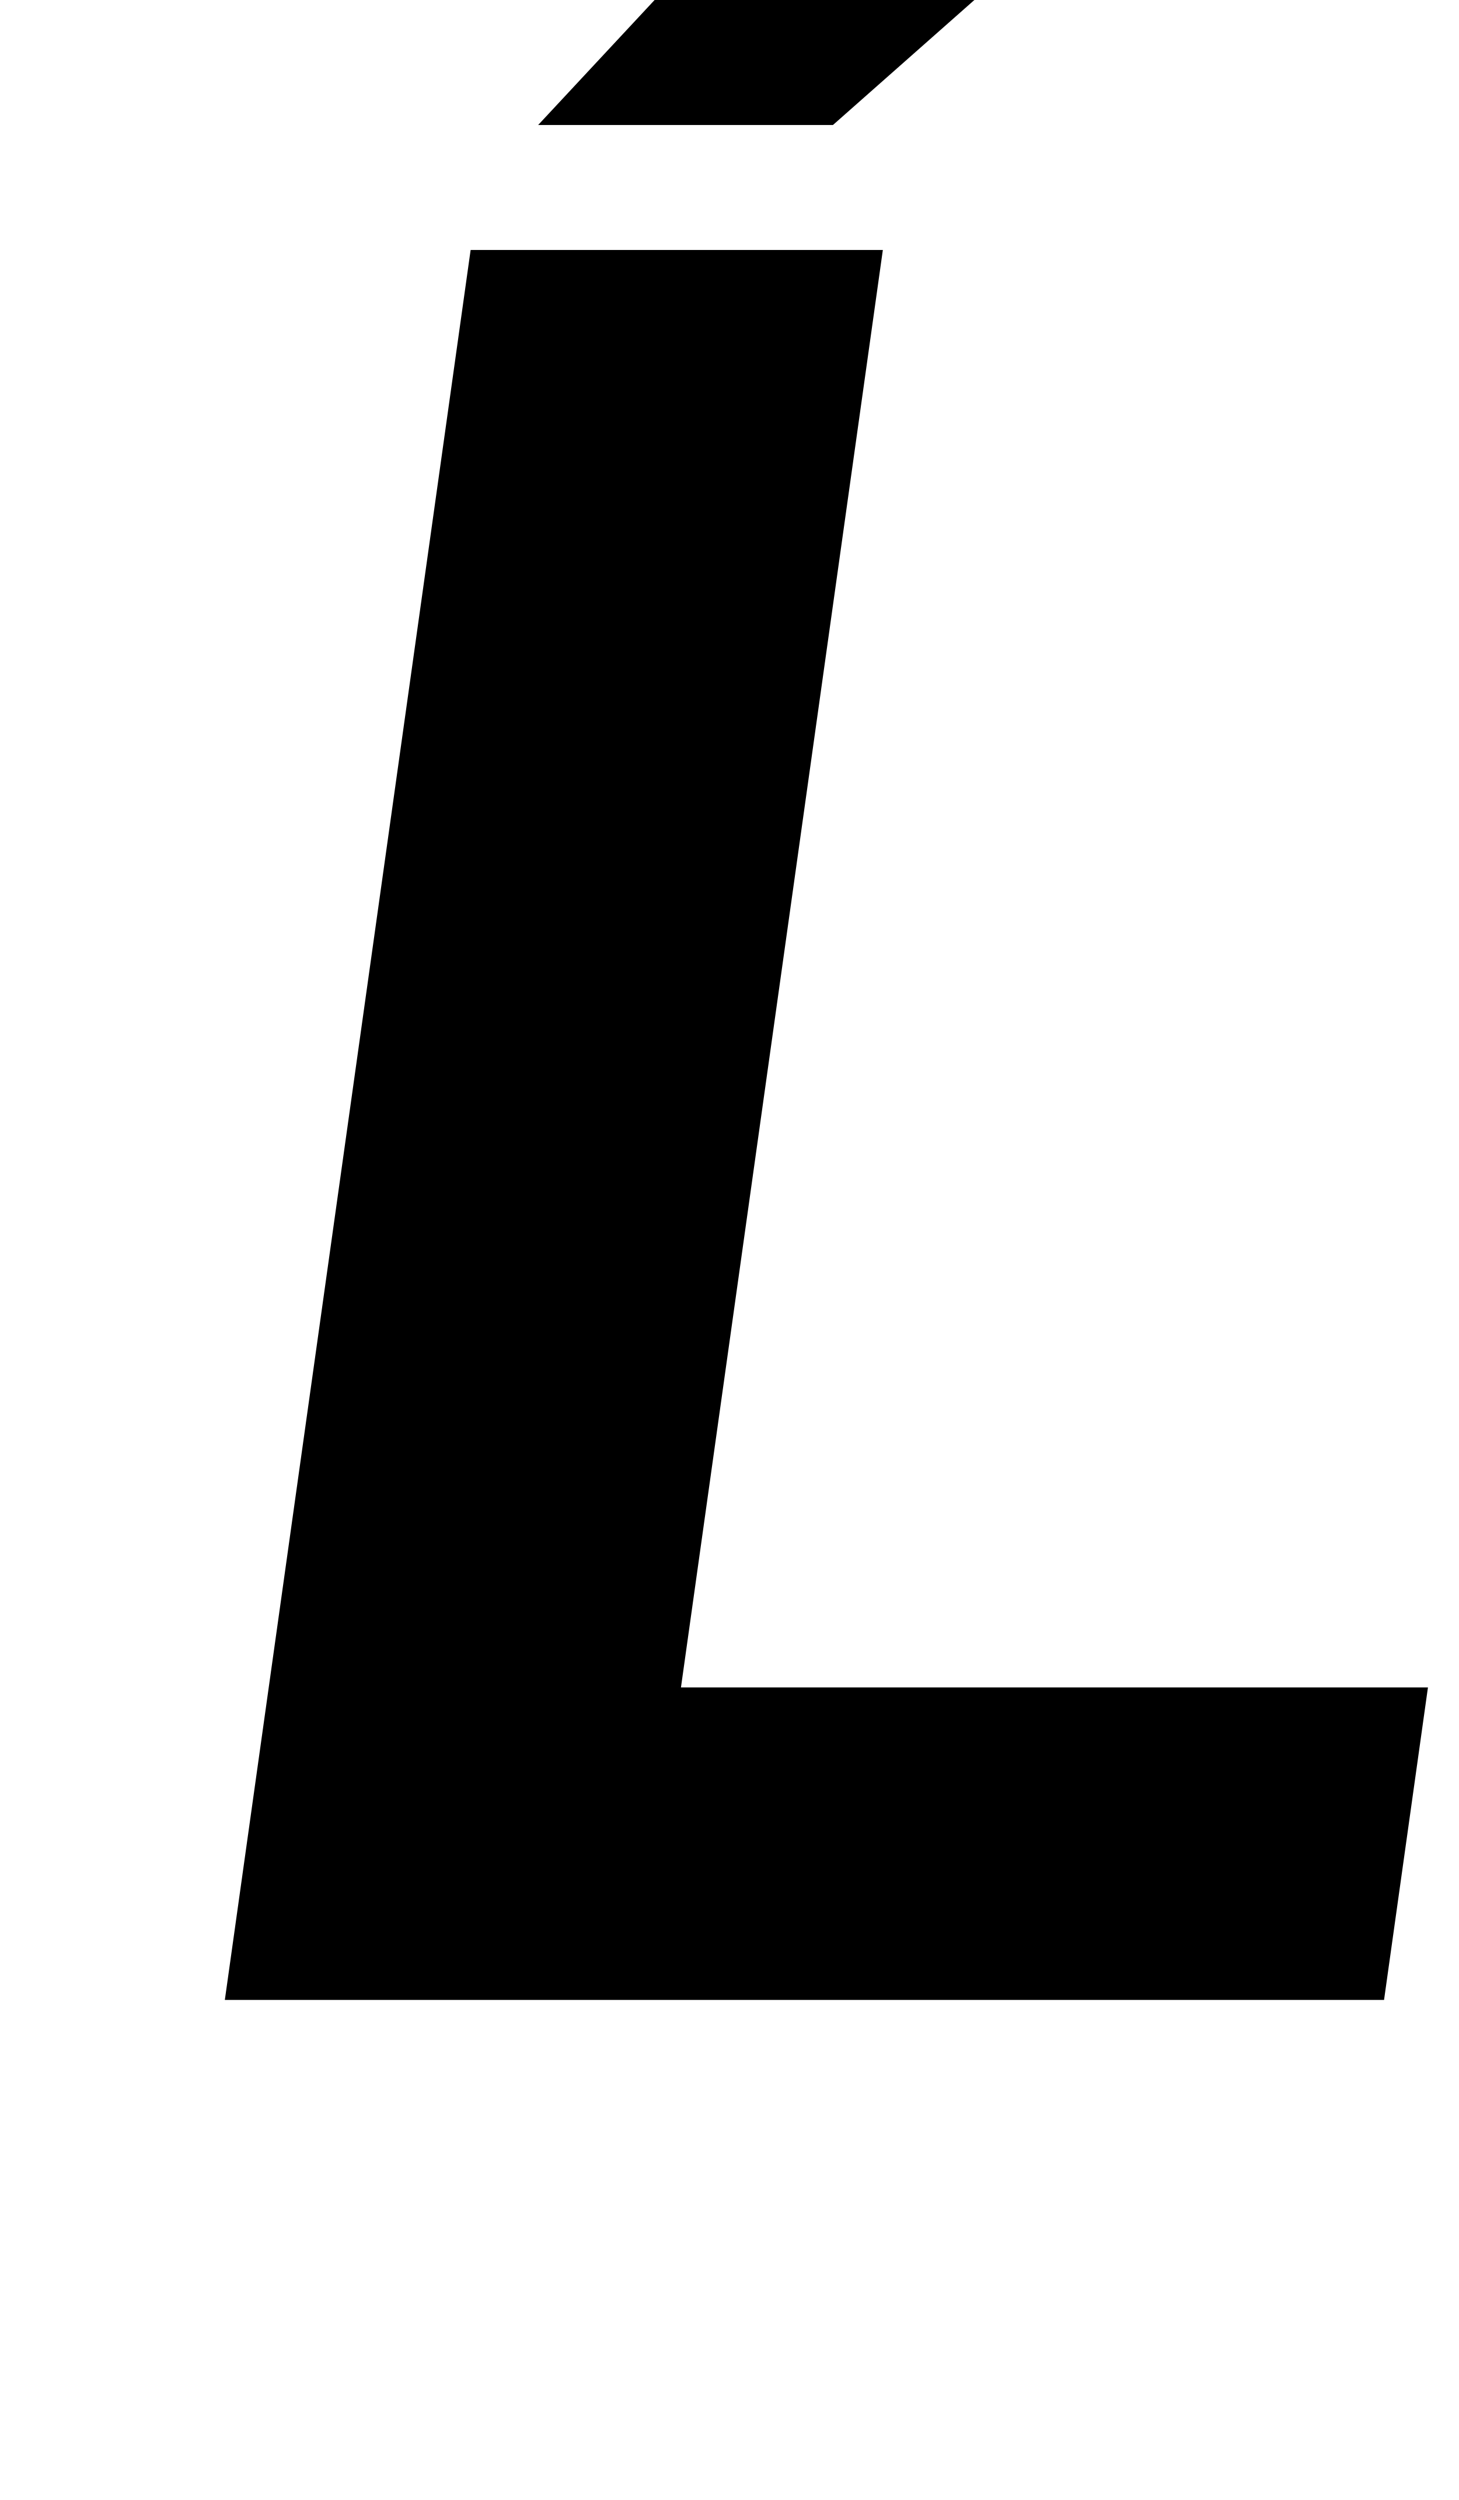 <?xml version="1.0" standalone="no"?>
<!DOCTYPE svg PUBLIC "-//W3C//DTD SVG 1.1//EN" "http://www.w3.org/Graphics/SVG/1.1/DTD/svg11.dtd" >
<svg xmlns="http://www.w3.org/2000/svg" xmlns:xlink="http://www.w3.org/1999/xlink" version="1.1" viewBox="-10 0 584 1000">
  <g transform="matrix(1 0 0 -1 0 800)">
   <path fill="currentColor"
d="M561.57 125l-17.57 -125h-464l98.38 700h165l-80.81 -575h299zM205.41 750l111.86 120h142l-135.86 -120h-118z" />
  </g>

</svg>
